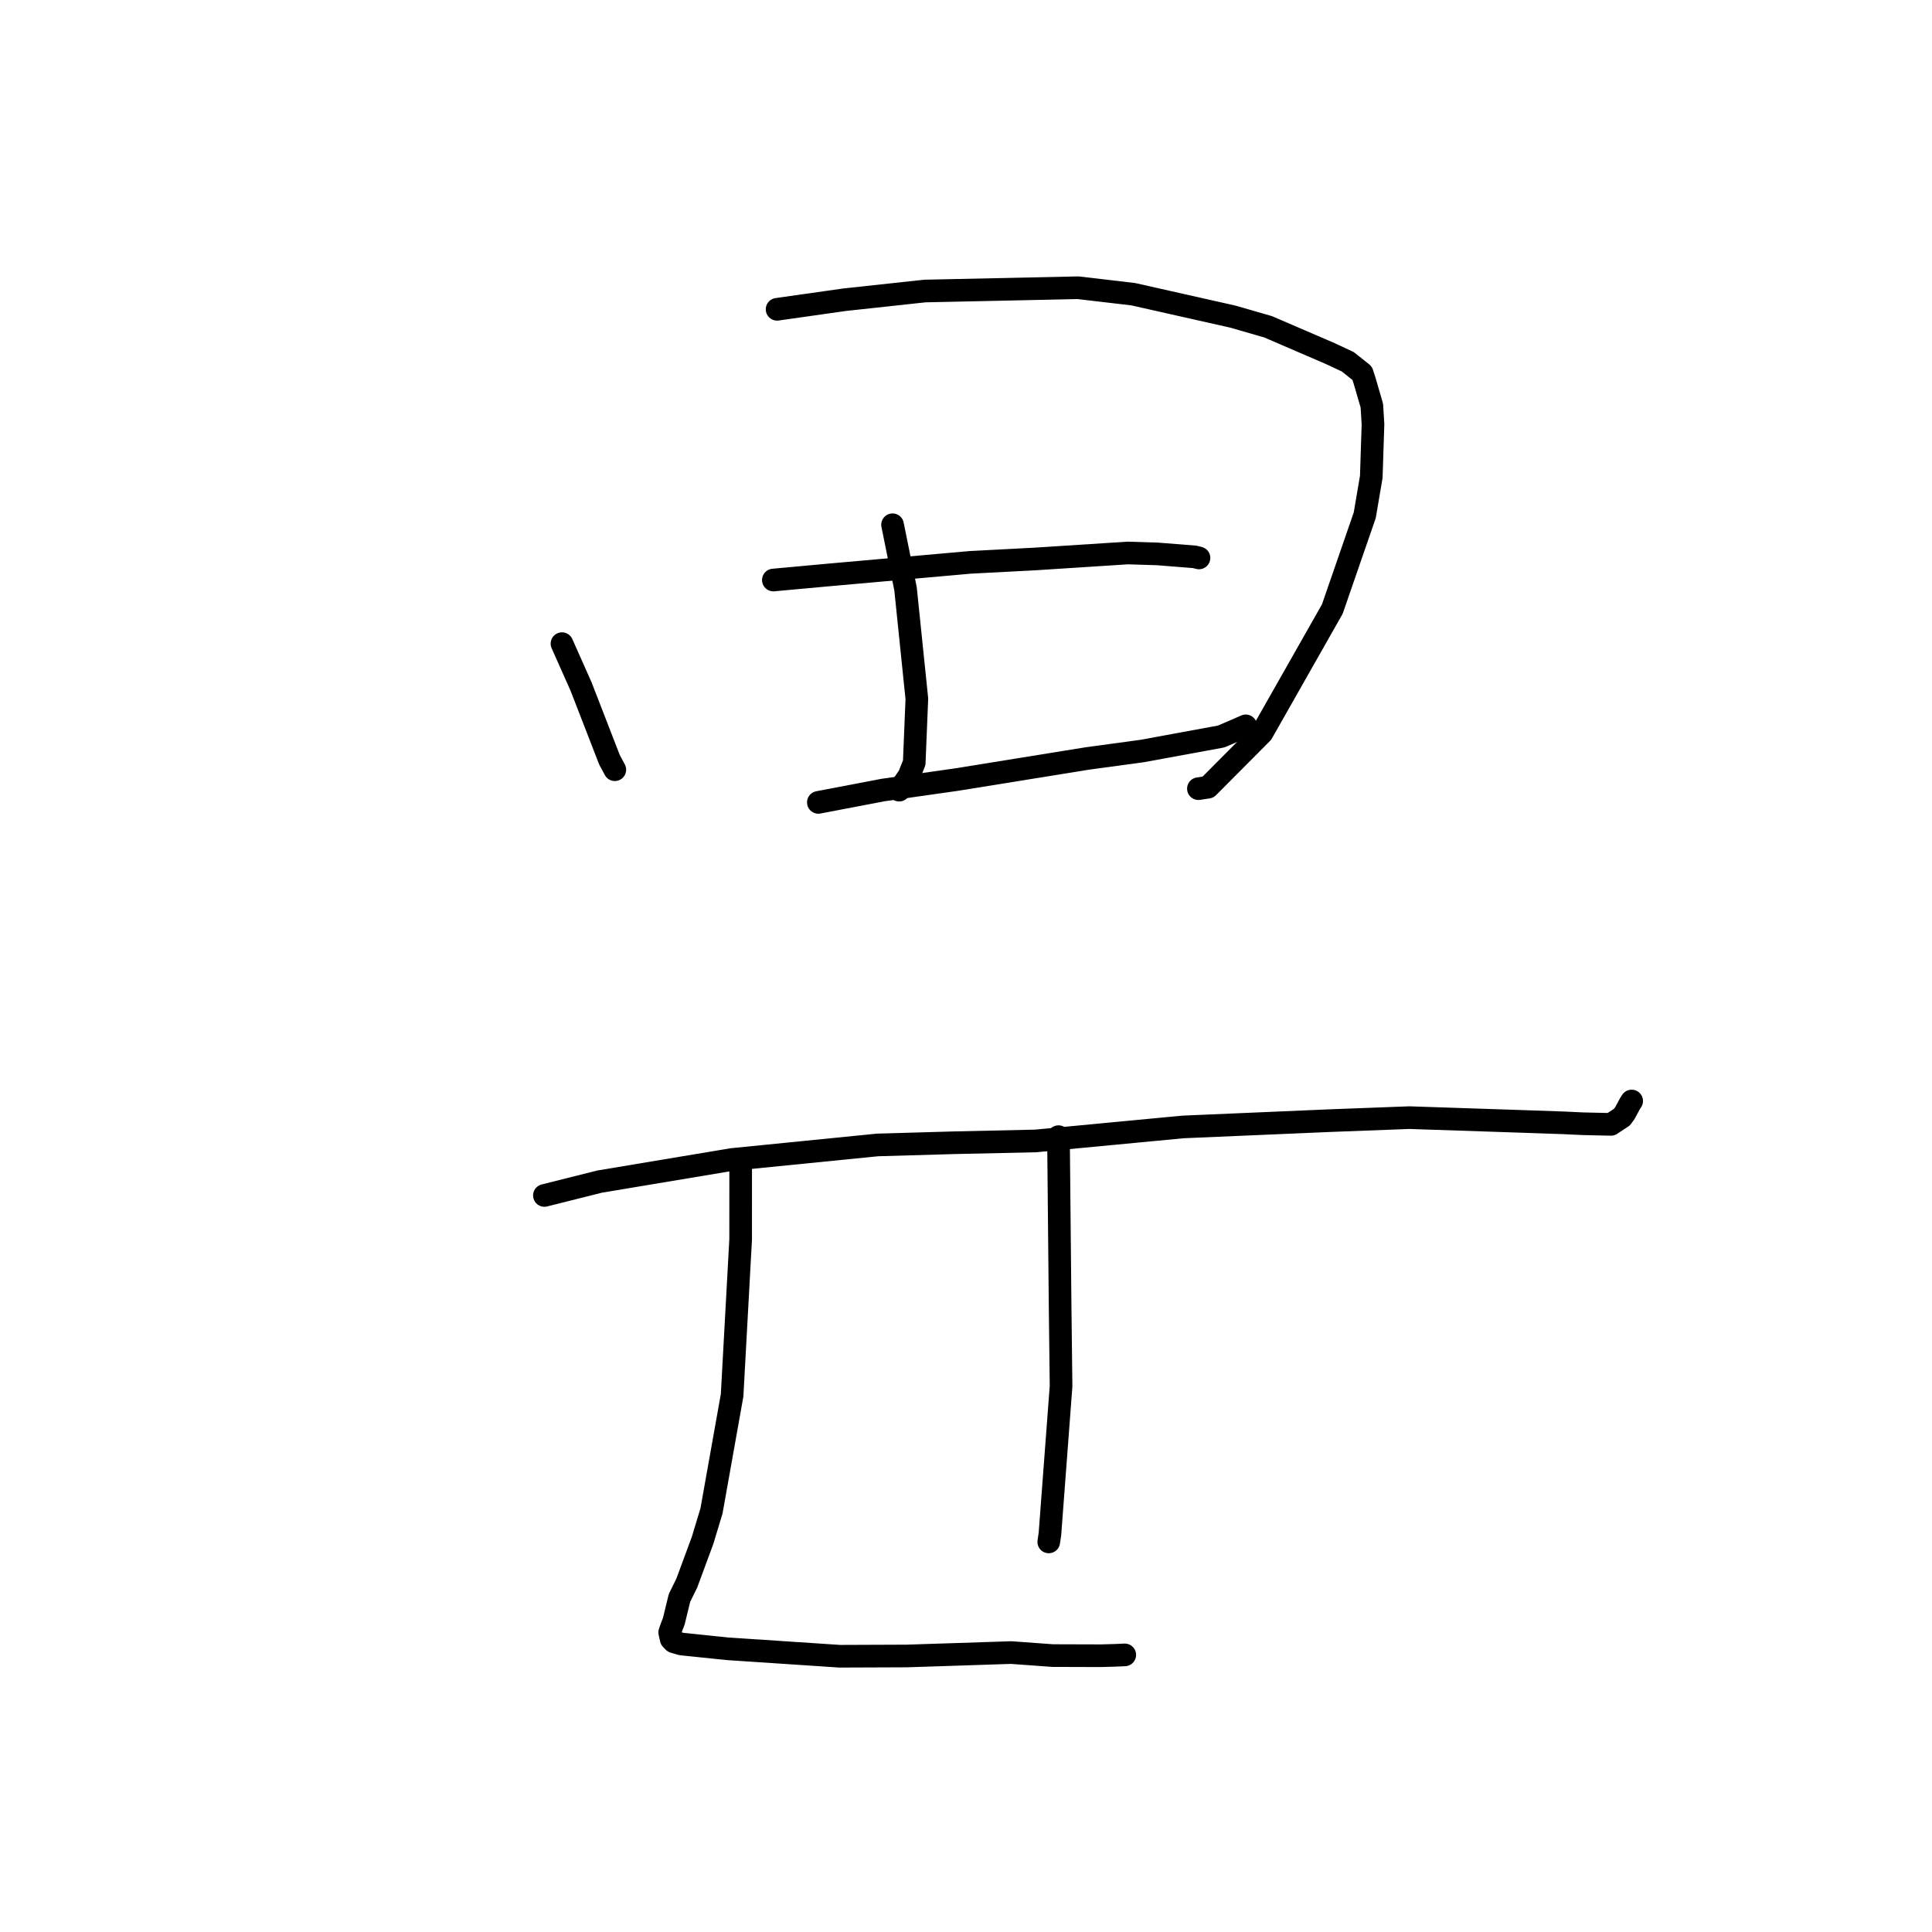 <?xml version="1.0" standalone="no"?>
    <svg width="256" height="256" xmlns="http://www.w3.org/2000/svg" version="1.1">
    <polyline stroke="black" stroke-width="3" stroke-linecap="round" fill="transparent" stroke-linejoin="round" points="74.465 85.286 76.996 90.973 80.764 100.686 81.347 101.767 81.467 101.991 " />
        <polyline stroke="black" stroke-width="3" stroke-linecap="round" fill="transparent" stroke-linejoin="round" points="102.968 40.984 111.902 39.716 122.545 38.562 142.848 38.126 150.161 38.984 163.363 41.955 168.033 43.303 176.241 46.841 178.584 47.934 180.493 49.453 180.81 50.43 181.775 53.738 181.928 56.21 181.702 63.179 180.835 68.277 176.539 80.703 167.226 97.115 160.068 104.307 158.796 104.503 " />
        <polyline stroke="black" stroke-width="3" stroke-linecap="round" fill="transparent" stroke-linejoin="round" points="118.267 69.533 119.989 78.028 121.488 92.594 121.14 101.068 120.439 102.824 119.404 104.319 119.143 104.698 " />
        <polyline stroke="black" stroke-width="3" stroke-linecap="round" fill="transparent" stroke-linejoin="round" points="102.474 76.856 110.005 76.166 128.548 74.517 137.117 74.069 149.422 73.275 153.365 73.396 158.308 73.789 158.788 73.908 158.833 73.919 158.857 73.925 158.871 73.929 " />
        <polyline stroke="black" stroke-width="3" stroke-linecap="round" fill="transparent" stroke-linejoin="round" points="108.435 106.321 116.991 104.686 126.718 103.304 144.028 100.509 151.379 99.507 161.808 97.592 163.766 96.75 165.005 96.208 165.072 96.179 " />
        <polyline stroke="black" stroke-width="3" stroke-linecap="round" fill="transparent" stroke-linejoin="round" points="72.136 158.404 79.446 156.569 96.996 153.638 116.284 151.711 126.339 151.422 137.236 151.18 156.75 149.326 176.308 148.487 186.741 148.093 201.692 148.592 207.216 148.783 209.745 148.901 213.453 148.986 214.914 148.026 215.291 147.514 215.967 146.257 216.205 145.889 " />
        <polyline stroke="black" stroke-width="3" stroke-linecap="round" fill="transparent" stroke-linejoin="round" points="98.142 153.924 98.14 164.219 97.008 184.879 94.278 200.2 93.098 204.1 91.004 209.767 90.036 211.731 89.278 214.84 89.017 215.505 88.738 216.302 88.936 217.188 89.282 217.544 90.277 217.838 96.385 218.471 111.276 219.461 120.156 219.426 133.982 218.974 139.484 219.374 145.861 219.393 147.721 219.34 148.921 219.287 149.037 219.282 " />
        <polyline stroke="black" stroke-width="3" stroke-linecap="round" fill="transparent" stroke-linejoin="round" points="140.254 150.613 140.471 173.148 140.597 183.67 139.122 203.253 138.966 204.311 " />
        </svg>